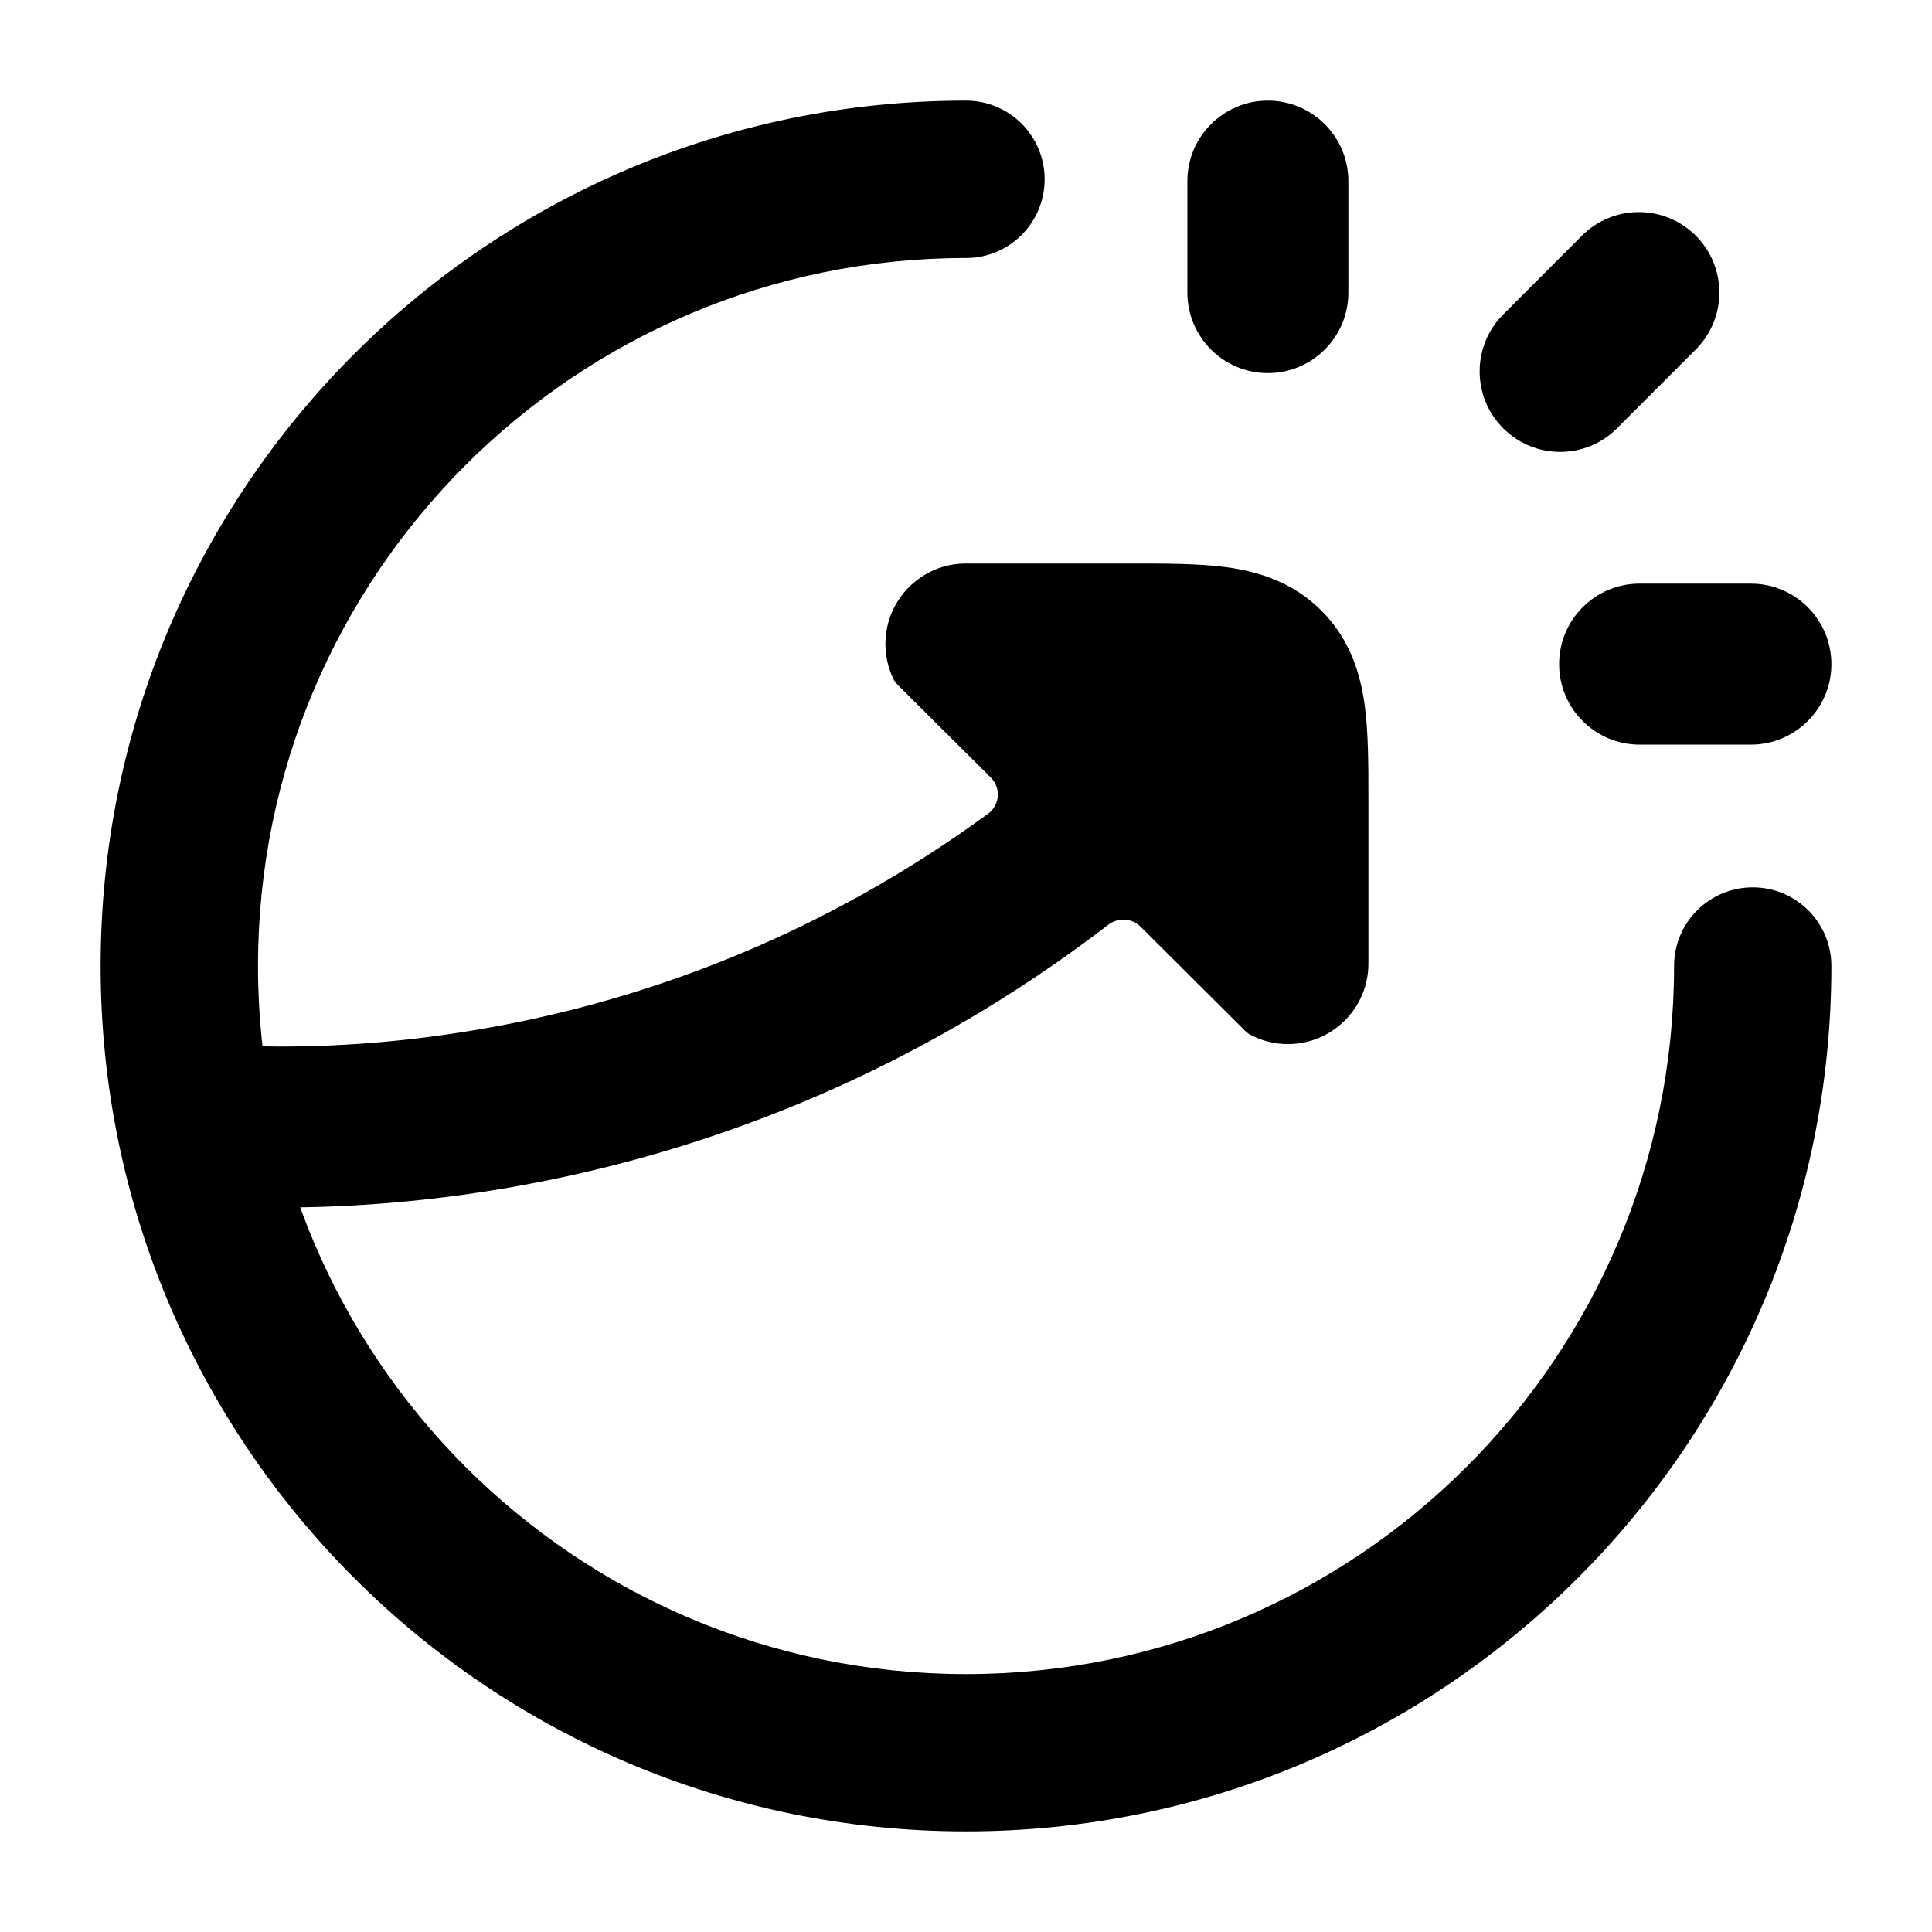 <svg width="24" height="24" viewBox="0 0 24 24" xmlns="http://www.w3.org/2000/svg">
<path class="pr-icon-bulk-secondary" d="M16.999 11.97C16.999 12.523 16.551 12.97 15.999 12.97C15.831 12.97 15.672 12.929 15.533 12.855C15.51 12.843 15.49 12.827 15.471 12.809L14.168 11.511C14.06 11.404 13.889 11.395 13.769 11.487C11.351 13.342 8.868 14.244 6.801 14.663C5.381 14.951 4.157 15.011 3.282 14.998C2.999 14.994 2.751 14.982 2.545 14.968C2.38 14.957 2.259 14.81 2.275 14.645L2.409 13.252C2.425 13.087 2.571 12.966 2.737 12.977C2.898 12.987 3.091 12.995 3.312 12.999C4.07 13.01 5.148 12.958 6.404 12.703C8.142 12.351 10.221 11.611 12.276 10.107C12.422 9.999 12.436 9.787 12.308 9.659L11.15 8.506C11.129 8.485 11.111 8.462 11.099 8.436C11.035 8.304 10.999 8.156 10.999 8C10.999 7.448 11.447 7 11.999 7L14.053 7C14.477 7 14.889 7 15.229 7.045C15.61 7.096 16.047 7.22 16.411 7.581C16.775 7.943 16.901 8.379 16.953 8.762C16.999 9.1 16.999 9.51 16.999 9.931L16.999 11.97Z" />
<path class="pr-icon-bulk-secondary" fill-rule="evenodd" clip-rule="evenodd" d="M15.75 1.25C16.302 1.25 16.75 1.698 16.75 2.25V3.635C16.75 4.187 16.302 4.635 15.75 4.635C15.198 4.635 14.75 4.187 14.75 3.635V2.25C14.75 1.698 15.198 1.25 15.75 1.25ZM21.065 2.927C21.456 3.317 21.456 3.95 21.066 4.341L20.088 5.32C19.698 5.711 19.065 5.712 18.674 5.321C18.283 4.931 18.283 4.298 18.673 3.907L19.651 2.928C20.041 2.537 20.674 2.537 21.065 2.927ZM19.368 8.25C19.368 7.698 19.815 7.25 20.368 7.25H21.75C22.302 7.25 22.75 7.698 22.75 8.25C22.75 8.802 22.302 9.25 21.75 9.25H20.368C19.815 9.25 19.368 8.802 19.368 8.25Z" />
<path class="pr-icon-bulk-primary" fill-rule="evenodd" clip-rule="evenodd" d="M12 3.205C7.142 3.205 3.205 7.142 3.205 12C3.205 16.858 7.142 20.796 12 20.796C16.858 20.796 20.796 16.858 20.796 12C20.796 11.46 21.233 11.023 21.773 11.023C22.312 11.023 22.75 11.46 22.75 12C22.75 17.937 17.937 22.75 12 22.75C6.063 22.75 1.25 17.937 1.25 12C1.25 6.063 6.063 1.25 12 1.25C12.54 1.25 12.977 1.688 12.977 2.227C12.977 2.767 12.54 3.205 12 3.205Z" />
</svg>
